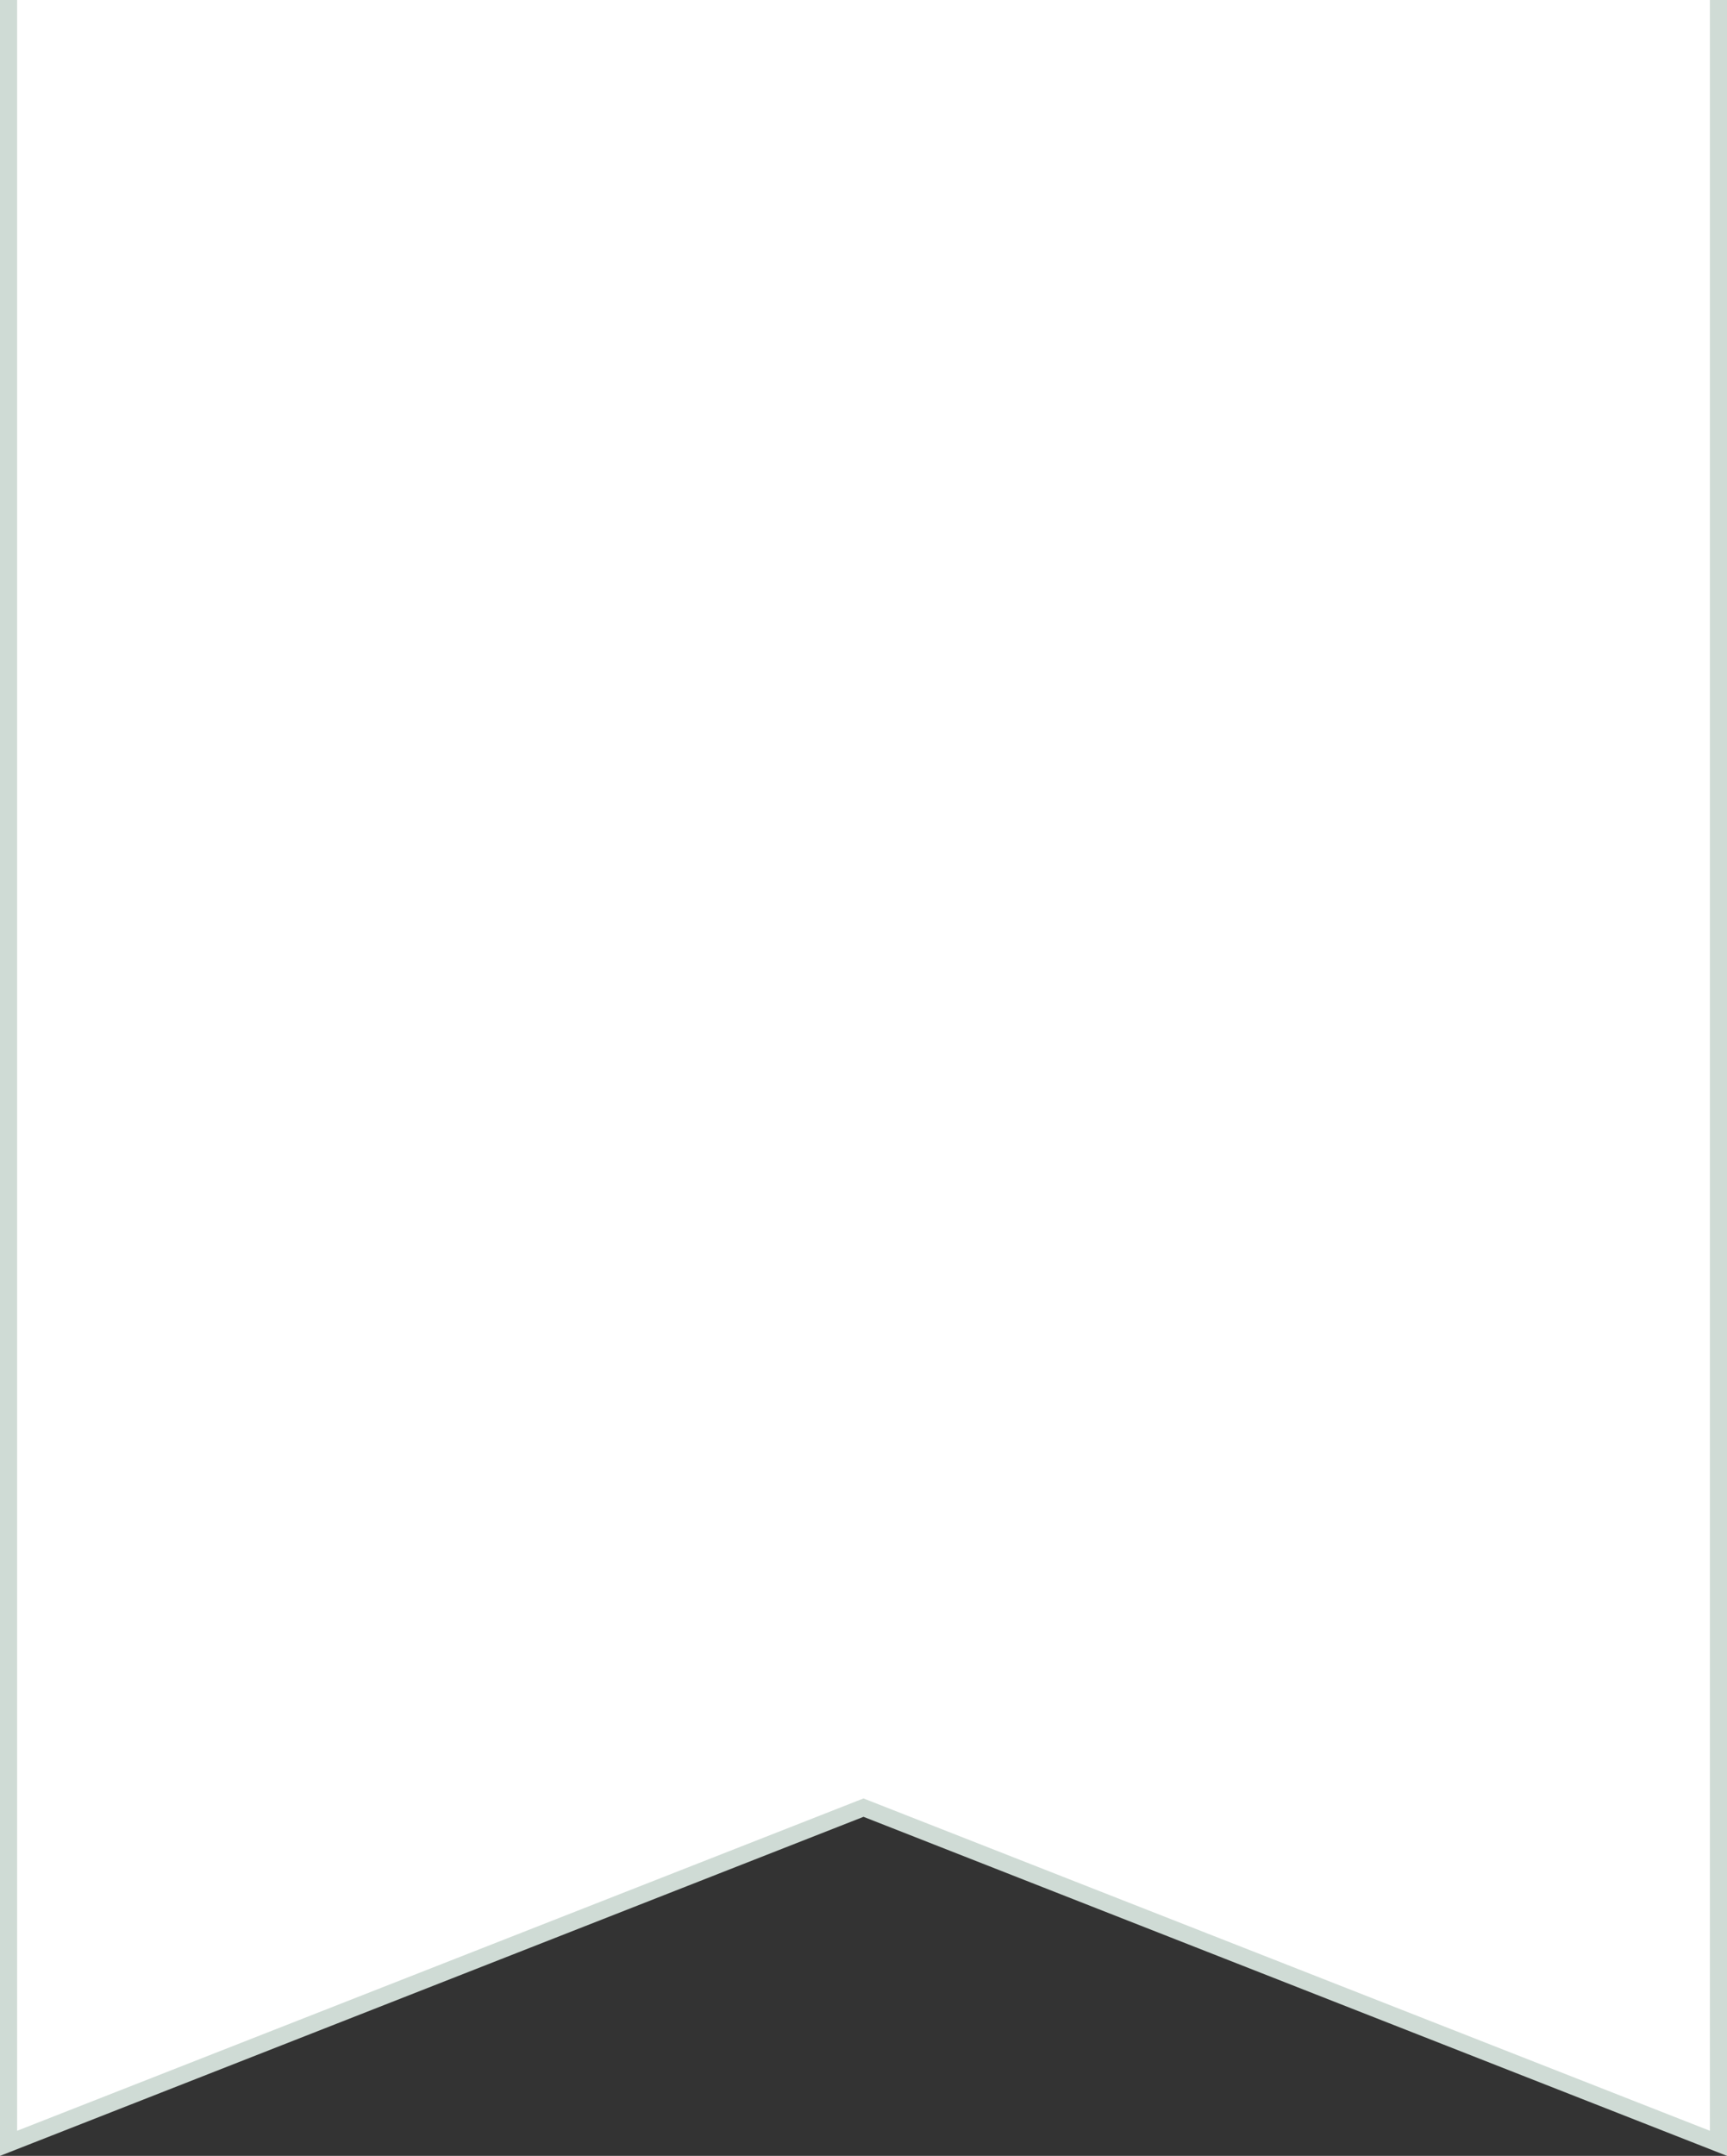 <svg width="101" height="126" viewBox="0 0 101 126" fill="none" xmlns="http://www.w3.org/2000/svg">
<rect x="0" y="0" width="101" height="126" fill="#333333" stroke="none"/>
<path d="M50.317 105.719L0.5 125.267V-0.5H50.5H100.5V125.267L50.683 105.719L50.5 105.647L50.317 105.719Z" fill="white" stroke="#CFDBD5"/>
</svg>
